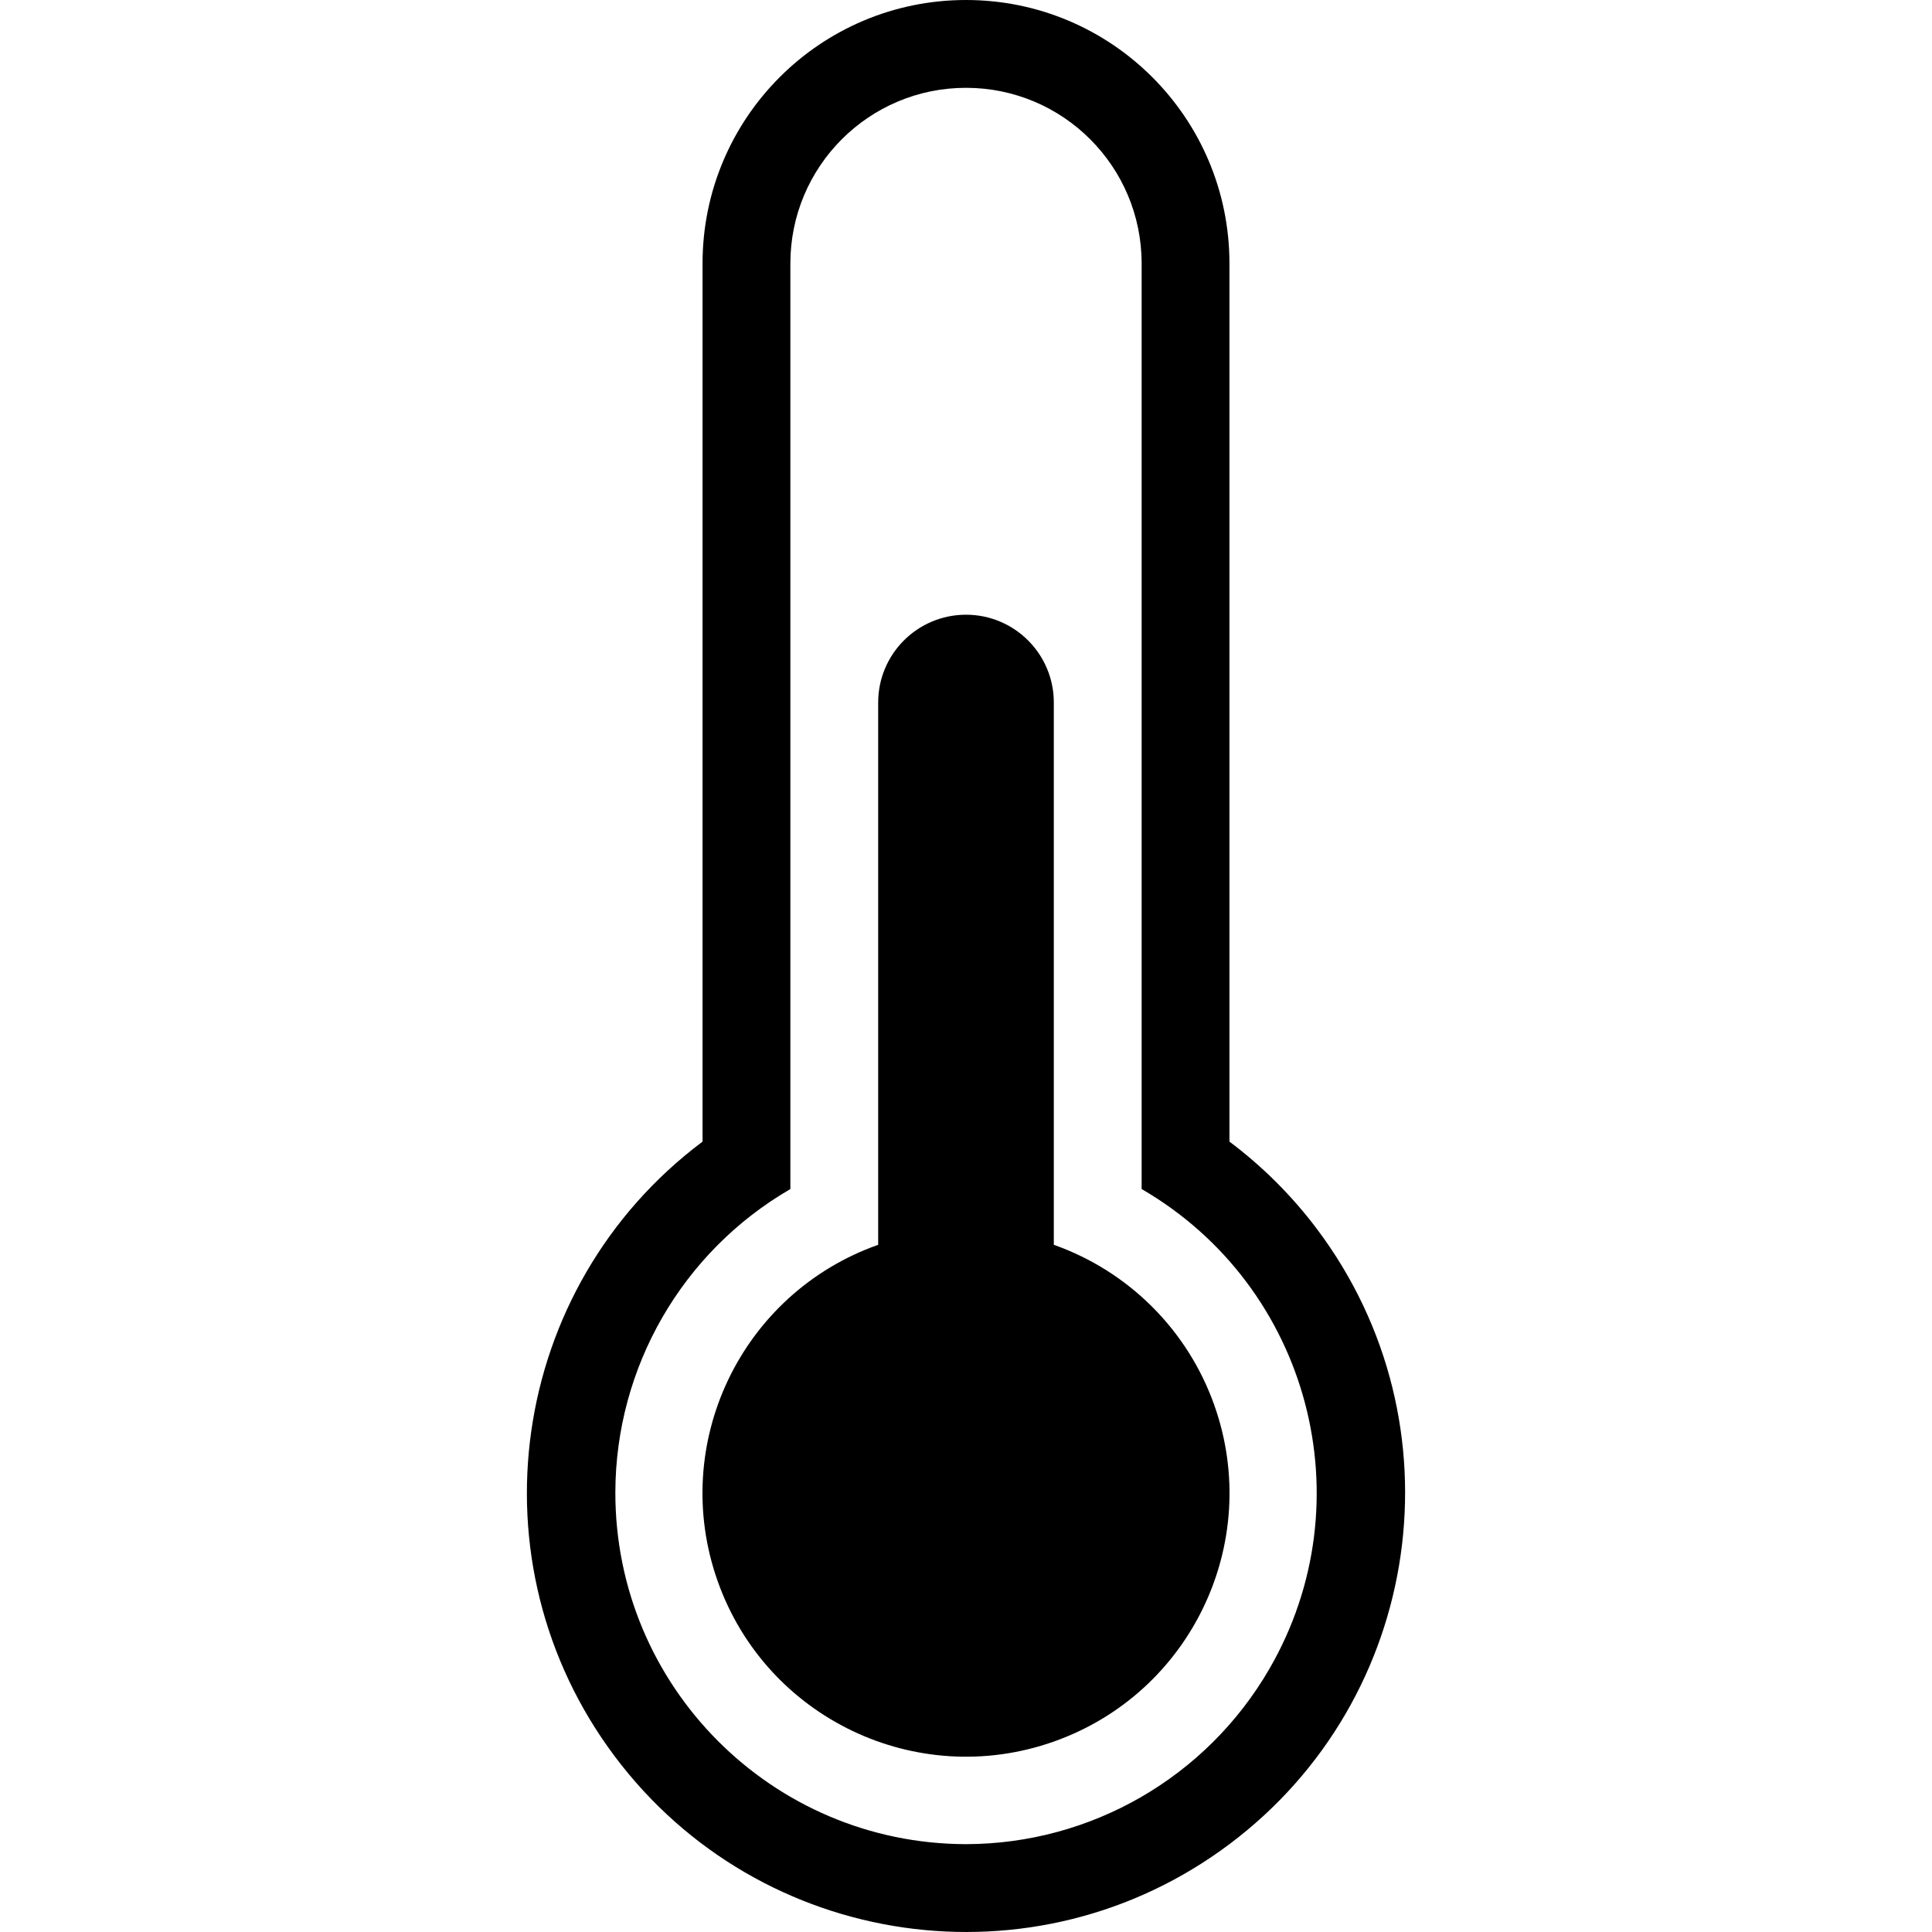 <?xml version="1.0" encoding="iso-8859-1"?>
<!-- Generator: Adobe Illustrator 19.0.0, SVG Export Plug-In . SVG Version: 6.00 Build 0)  -->
<svg version="1.1" id="Capa_1" xmlns="http://www.w3.org/2000/svg" xmlns:xlink="http://www.w3.org/1999/xlink" x="0px" y="0px"
	 viewBox="0 0 512.007 512.007" style="enable-background:new 0 0 512.007 512.007;" xml:space="preserve">
<g>
	<g>
		<g>
			<path d="M279.276,329.891V186.182c0-12.853-10.42-23.273-23.273-23.273c-12.853,0-23.273,10.42-23.273,23.273v143.709
				c-36.354,12.853-55.406,52.744-42.552,89.098c12.853,36.354,52.744,55.406,89.098,42.552
				c36.354-12.853,55.406-52.744,42.552-89.098C314.799,352.561,299.159,336.921,279.276,329.891z"/>
			<path d="M349.094,325.818c-6.616-8.821-14.452-16.657-23.273-23.273V69.818C325.822,31.259,294.563,0,256.003,0
				s-69.818,31.259-69.818,69.818v232.727c-51.413,38.56-61.832,111.496-23.273,162.909c38.56,51.413,111.496,61.832,162.909,23.273
				S387.654,377.231,349.094,325.818z M336.363,442.347c-16.624,28.659-47.228,46.322-80.359,46.381
				c-51.413-0.091-93.017-41.843-92.926-93.255c0.059-33.131,17.722-63.735,46.381-80.359V69.818
				c0-25.706,20.839-46.545,46.545-46.545s46.545,20.839,46.545,46.545v245.295C347.021,340.91,362.16,397.875,336.363,442.347z"/>
		</g>
	</g>
</g>
<g>
</g>
<g>
</g>
<g>
</g>
<g>
</g>
<g>
</g>
<g>
</g>
<g>
</g>
<g>
</g>
<g>
</g>
<g>
</g>
<g>
</g>
<g>
</g>
<g>
</g>
<g>
</g>
<g>
</g>
</svg>
